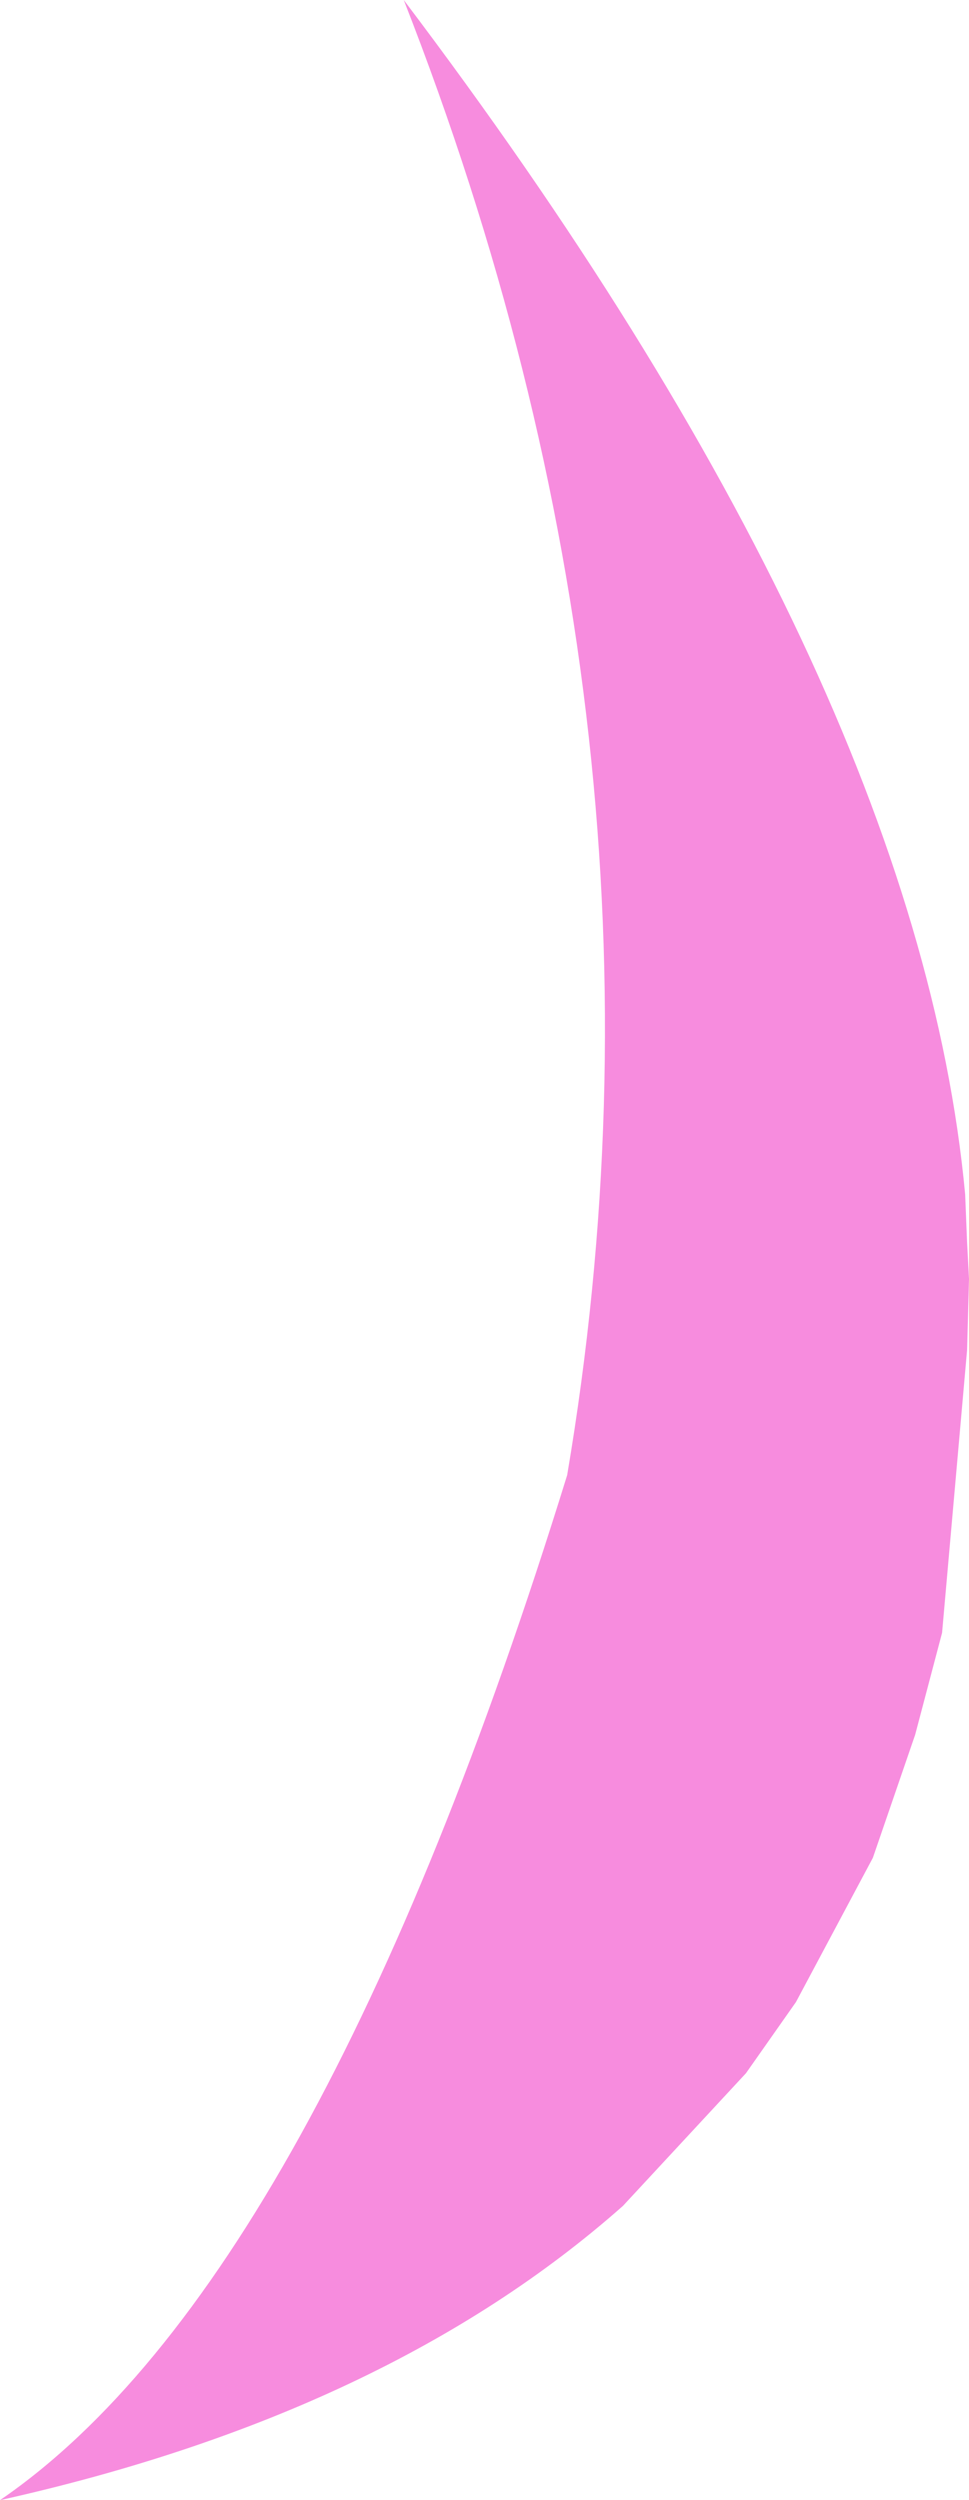 <?xml version="1.0" encoding="UTF-8" standalone="no"?>
<svg xmlns:xlink="http://www.w3.org/1999/xlink" height="65.0px" width="25.2px" xmlns="http://www.w3.org/2000/svg">
  <g transform="matrix(1.0, 0.0, 0.0, 1.0, 12.6, 32.5)">
    <path d="M12.5 -1.45 L12.55 -0.2 12.6 0.75 12.55 2.6 11.9 9.95 11.2 12.6 10.1 15.8 8.1 19.55 6.8 21.4 3.6 24.85 Q-2.5 30.25 -12.6 32.5 -4.35 26.85 2.15 5.85 5.4 -13.35 -2.1 -32.5 11.25 -14.85 12.5 -1.45" fill="#f78cde" fill-rule="evenodd" stroke="none"/>
  </g>
</svg>
